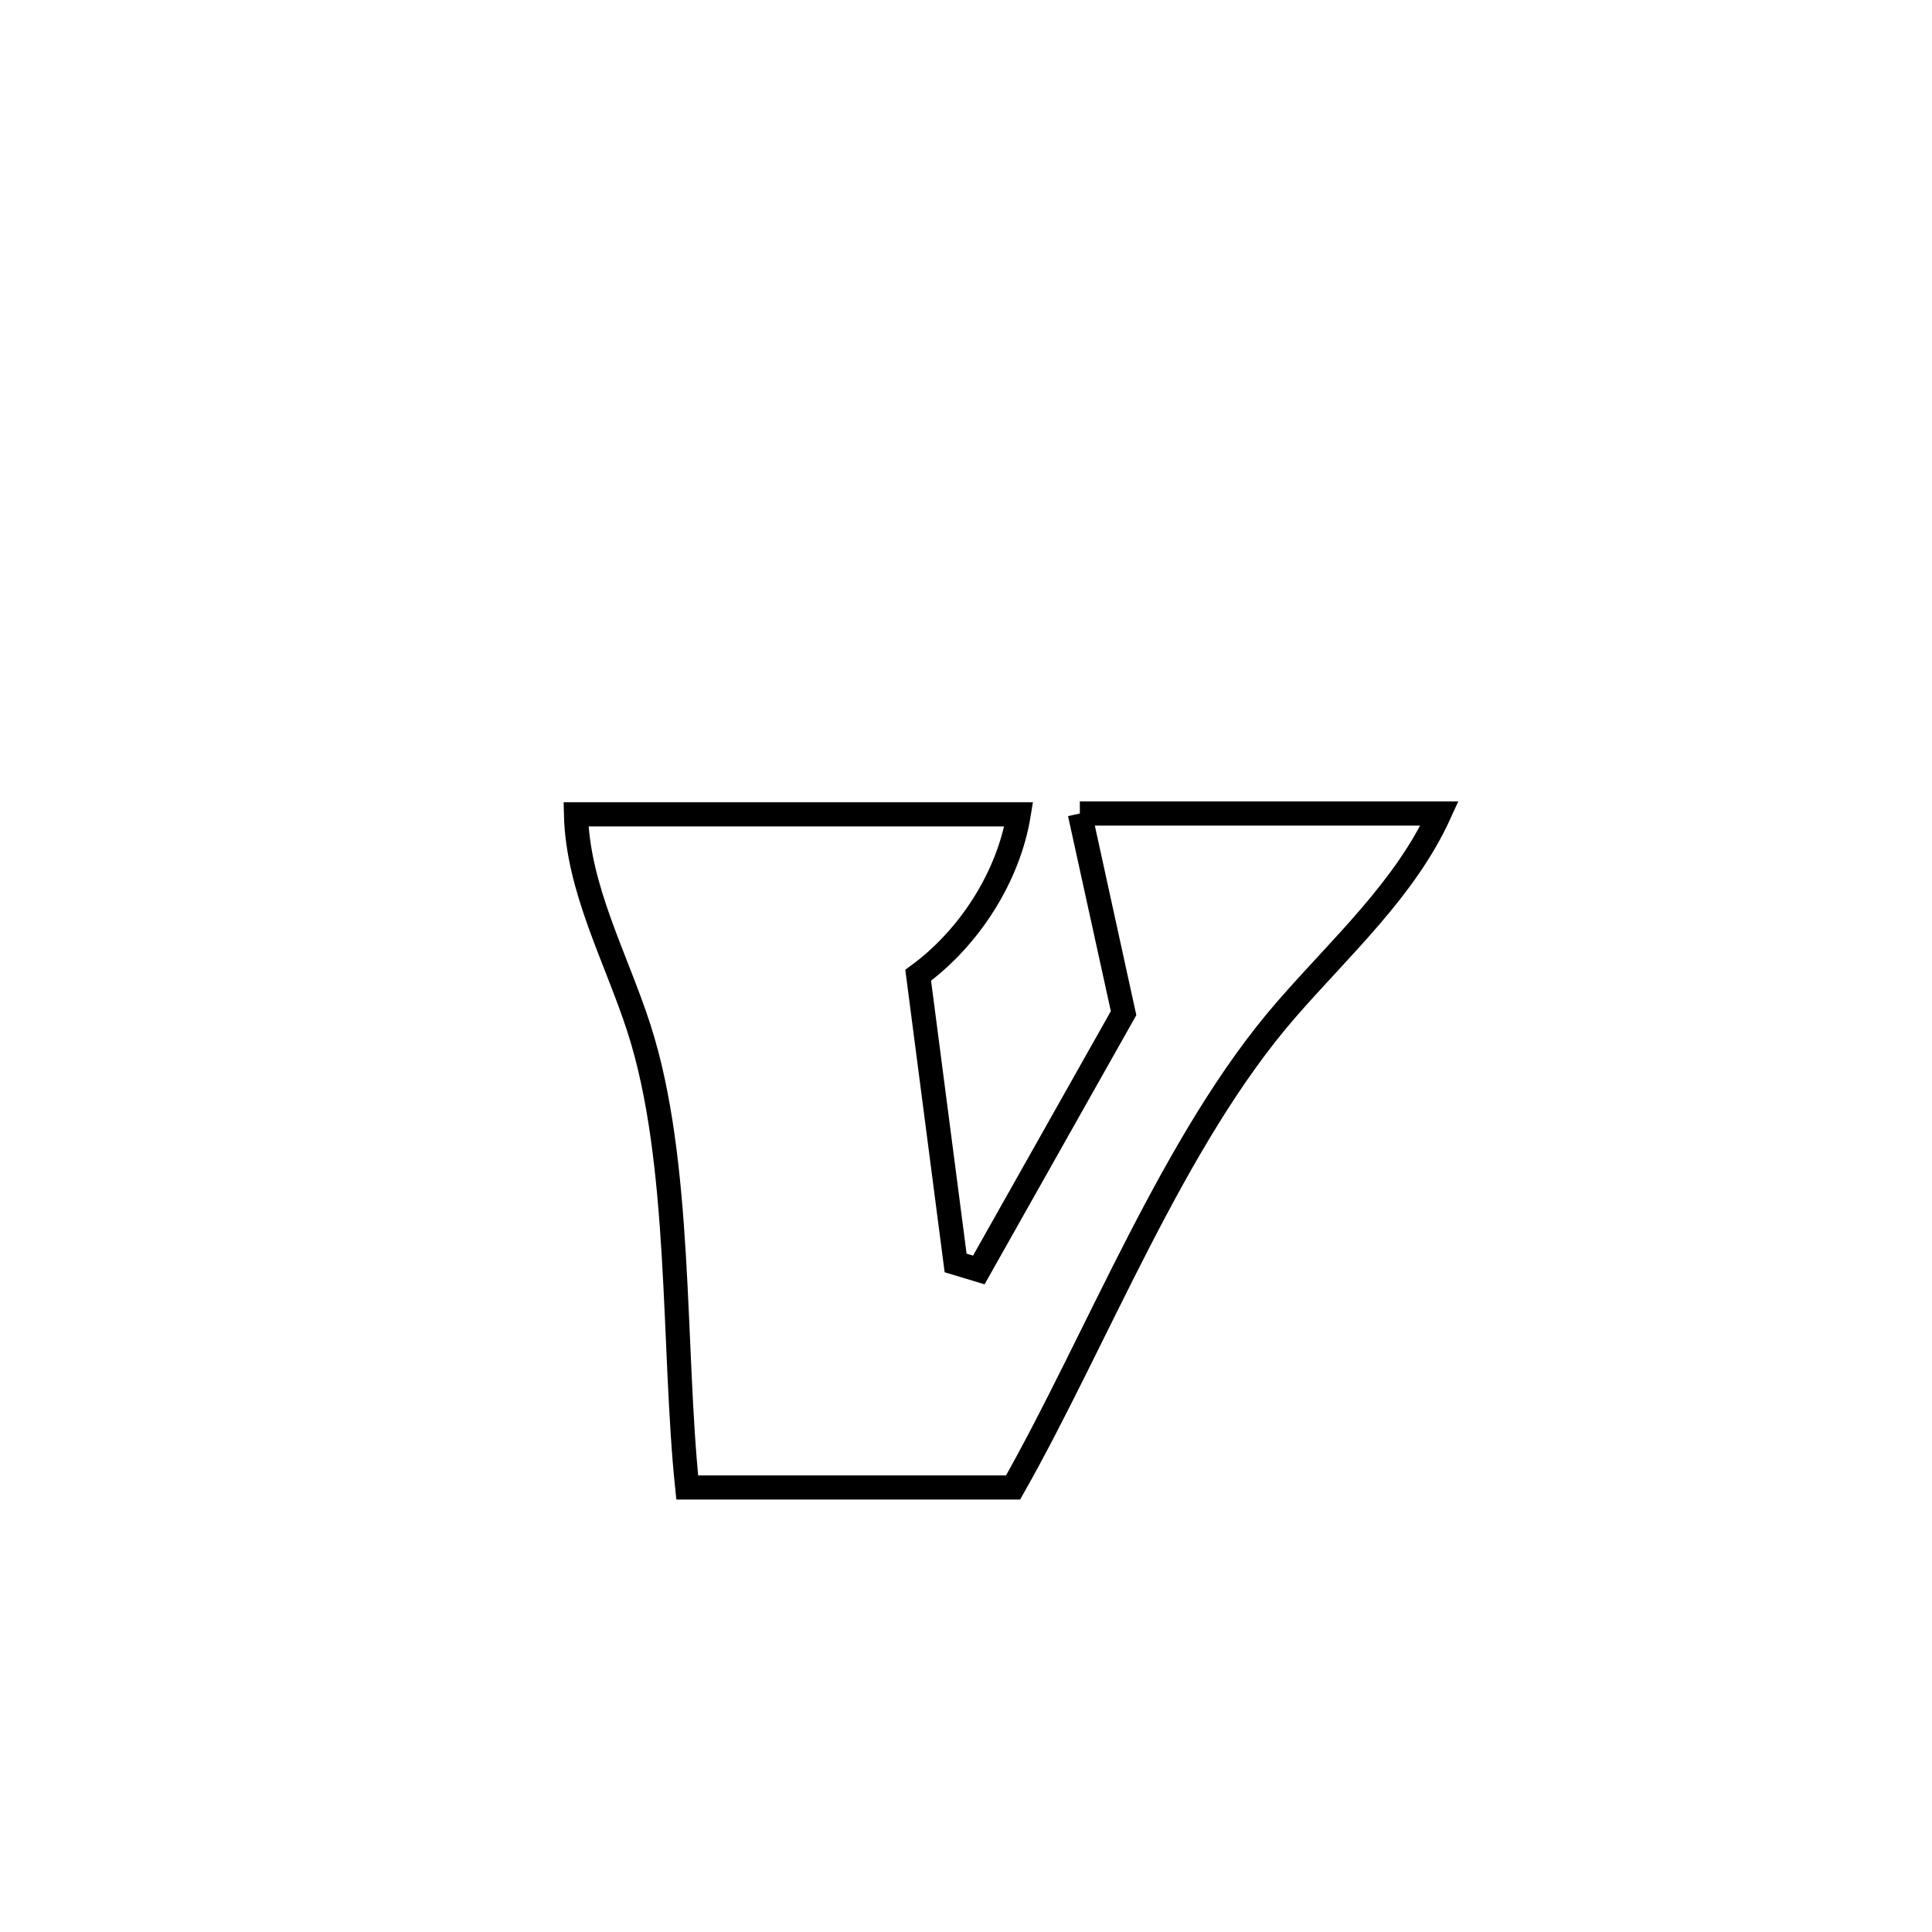 <svg xmlns="http://www.w3.org/2000/svg" viewBox="0.0 0.0 24.0 24.0" height="200px" width="200px"><path fill="none" stroke="black" stroke-width=".3" stroke-opacity="1.0"  filling="0" d="M13.414 10.106 L13.414 10.106 C14.903 10.106 16.393 10.106 17.882 10.106 L17.882 10.106 C17.456 11.042 16.657 11.761 15.982 12.537 C14.579 14.148 13.638 16.618 12.585 18.478 L12.585 18.478 C11.236 18.478 9.887 18.478 8.537 18.478 L8.537 18.478 C8.355 16.733 8.474 14.435 7.937 12.773 C7.653 11.895 7.177 11.039 7.155 10.116 L7.155 10.116 C8.989 10.116 10.822 10.116 12.655 10.116 L12.655 10.116 C12.529 10.892 12.04 11.651 11.406 12.115 L11.406 12.115 C11.561 13.306 11.716 14.498 11.871 15.689 L11.871 15.689 C11.967 15.718 12.063 15.747 12.159 15.776 L12.159 15.776 C12.759 14.712 13.358 13.648 13.958 12.585 L13.958 12.585 C13.957 12.58 13.429 10.175 13.414 10.106 L13.414 10.106"></path></svg>